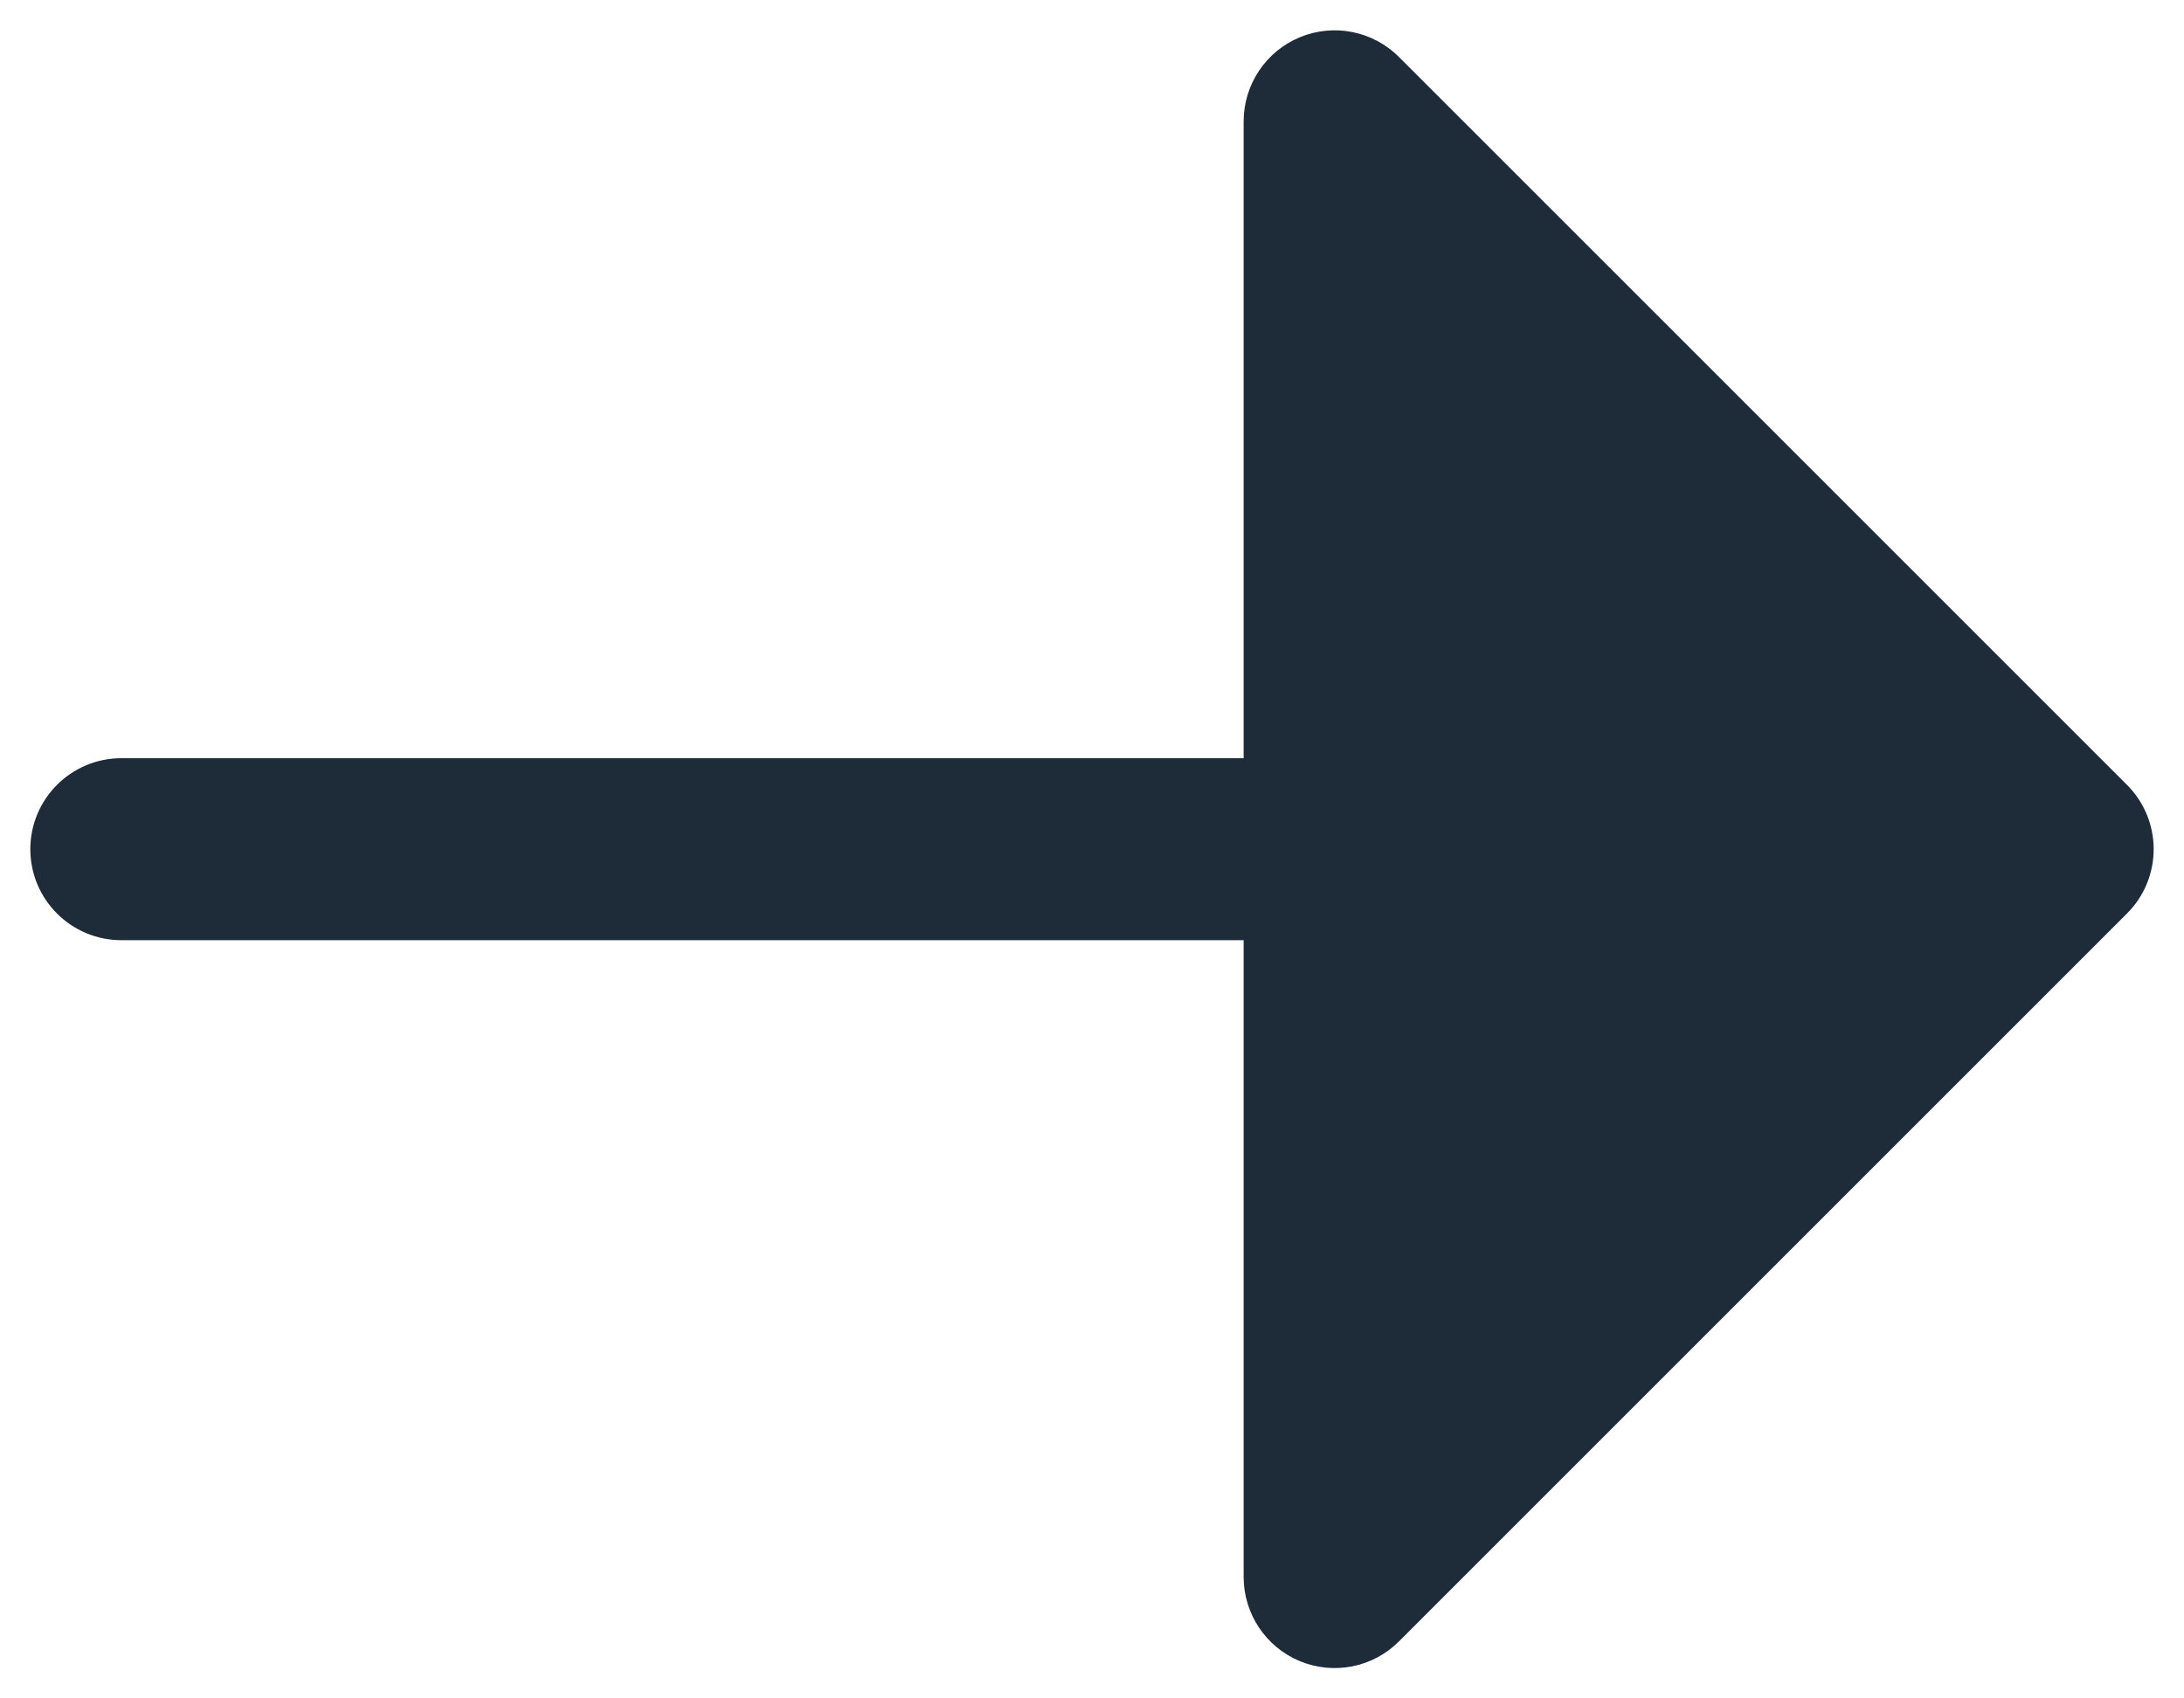 <svg width="18" height="14" viewBox="0 0 18 14" fill="none" xmlns="http://www.w3.org/2000/svg">
<path d="M1 6.25C0.586 6.25 0.25 6.586 0.25 7C0.25 7.414 0.586 7.75 1 7.75H10.25V13C10.25 13.303 10.433 13.577 10.713 13.693C10.993 13.809 11.316 13.745 11.53 13.53L17.53 7.53C17.671 7.39 17.75 7.199 17.75 7C17.75 6.801 17.671 6.61 17.53 6.47L11.53 0.47C11.316 0.255 10.993 0.191 10.713 0.307C10.433 0.423 10.25 0.697 10.25 1V6.25H1Z" fill="#1D2C38"/>
</svg>
